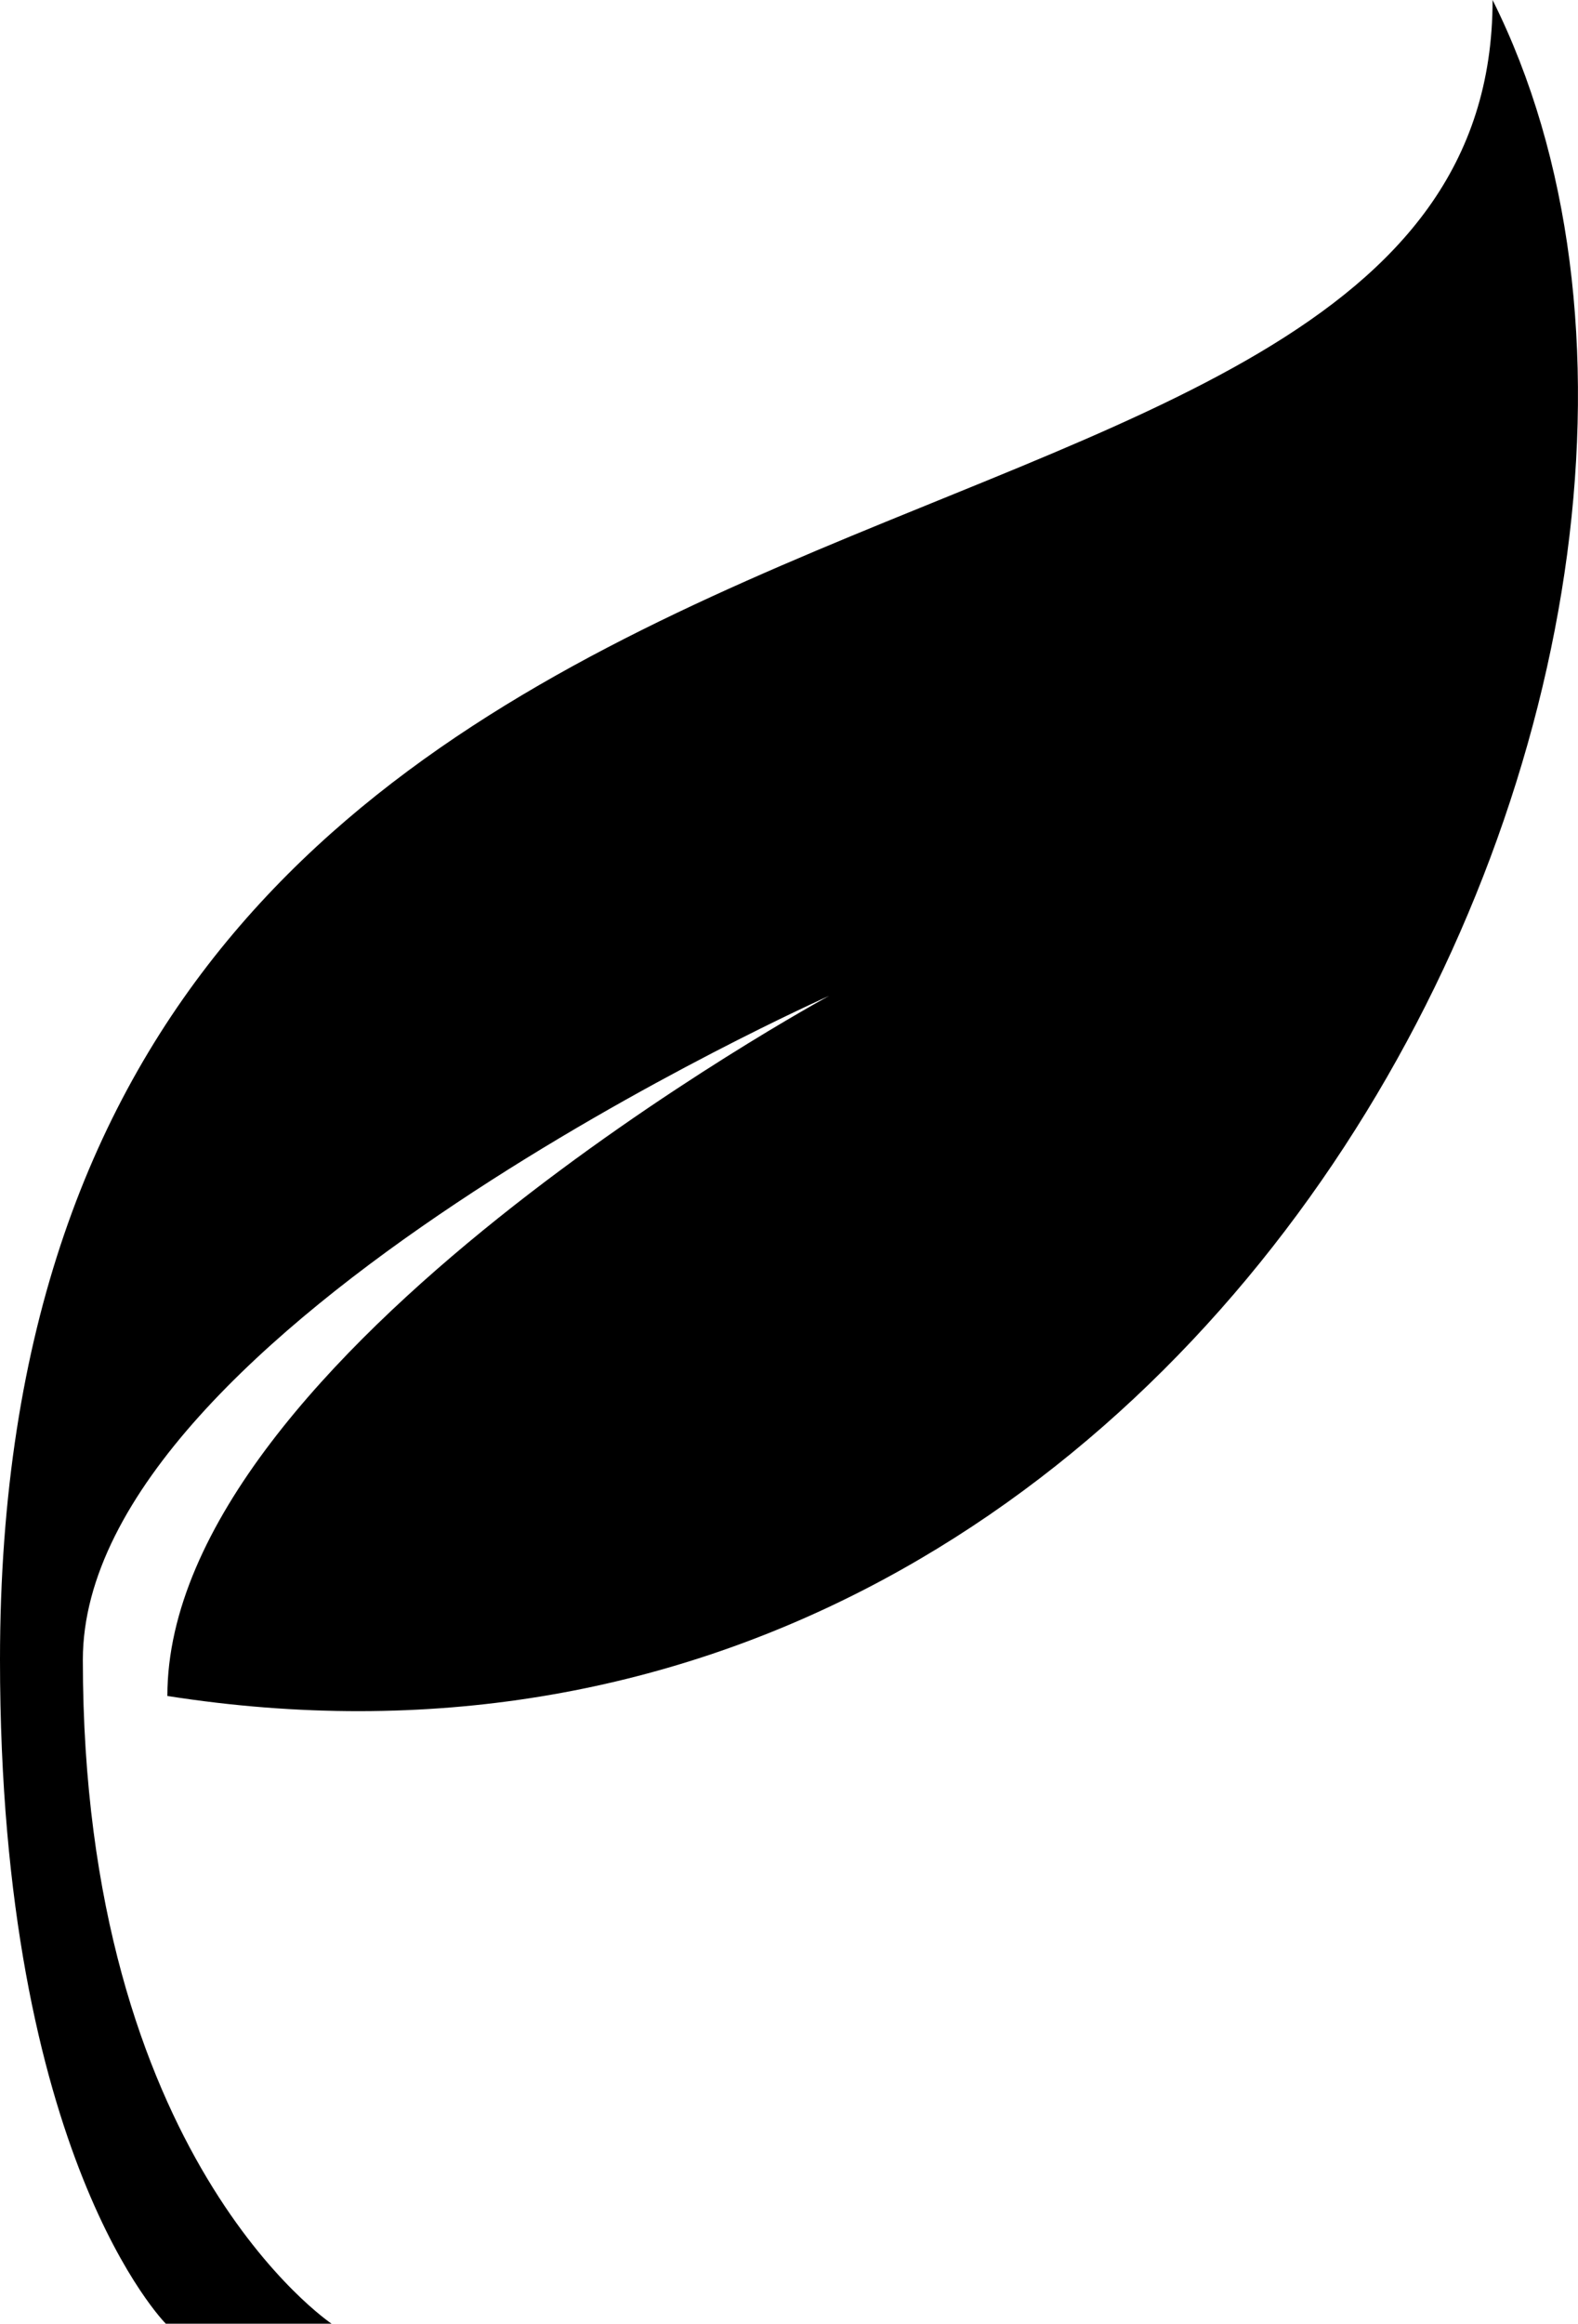 <?xml version="1.0" encoding="utf-8"?>
<!-- Generator: Adobe Illustrator 16.0.4, SVG Export Plug-In . SVG Version: 6.00 Build 0)  -->
<!DOCTYPE svg PUBLIC "-//W3C//DTD SVG 1.1//EN" "http://www.w3.org/Graphics/SVG/1.1/DTD/svg11.dtd">
<svg version="1.1" id="Layer_1" xmlns="http://www.w3.org/2000/svg" xmlns:xlink="http://www.w3.org/1999/xlink" x="0px" y="0px"
	 width="14.096px" height="20.741px" viewBox="9.367 0.652 14.096 20.741" enable-background="new 9.367 0.652 14.096 20.741"
	 xml:space="preserve">
<path d="M22.7,0.652c0,5.926-13.333,2.963-13.333,14.815c0,4.444,1.481,5.926,1.481,5.926h1.481c0,0-2.222-1.481-2.222-5.926
	c0-2.963,6.666-5.926,6.666-5.926s-5.911,3.206-5.911,6.249C20.295,17.268,25.518,6.286,22.7,0.652z"/>
</svg>
